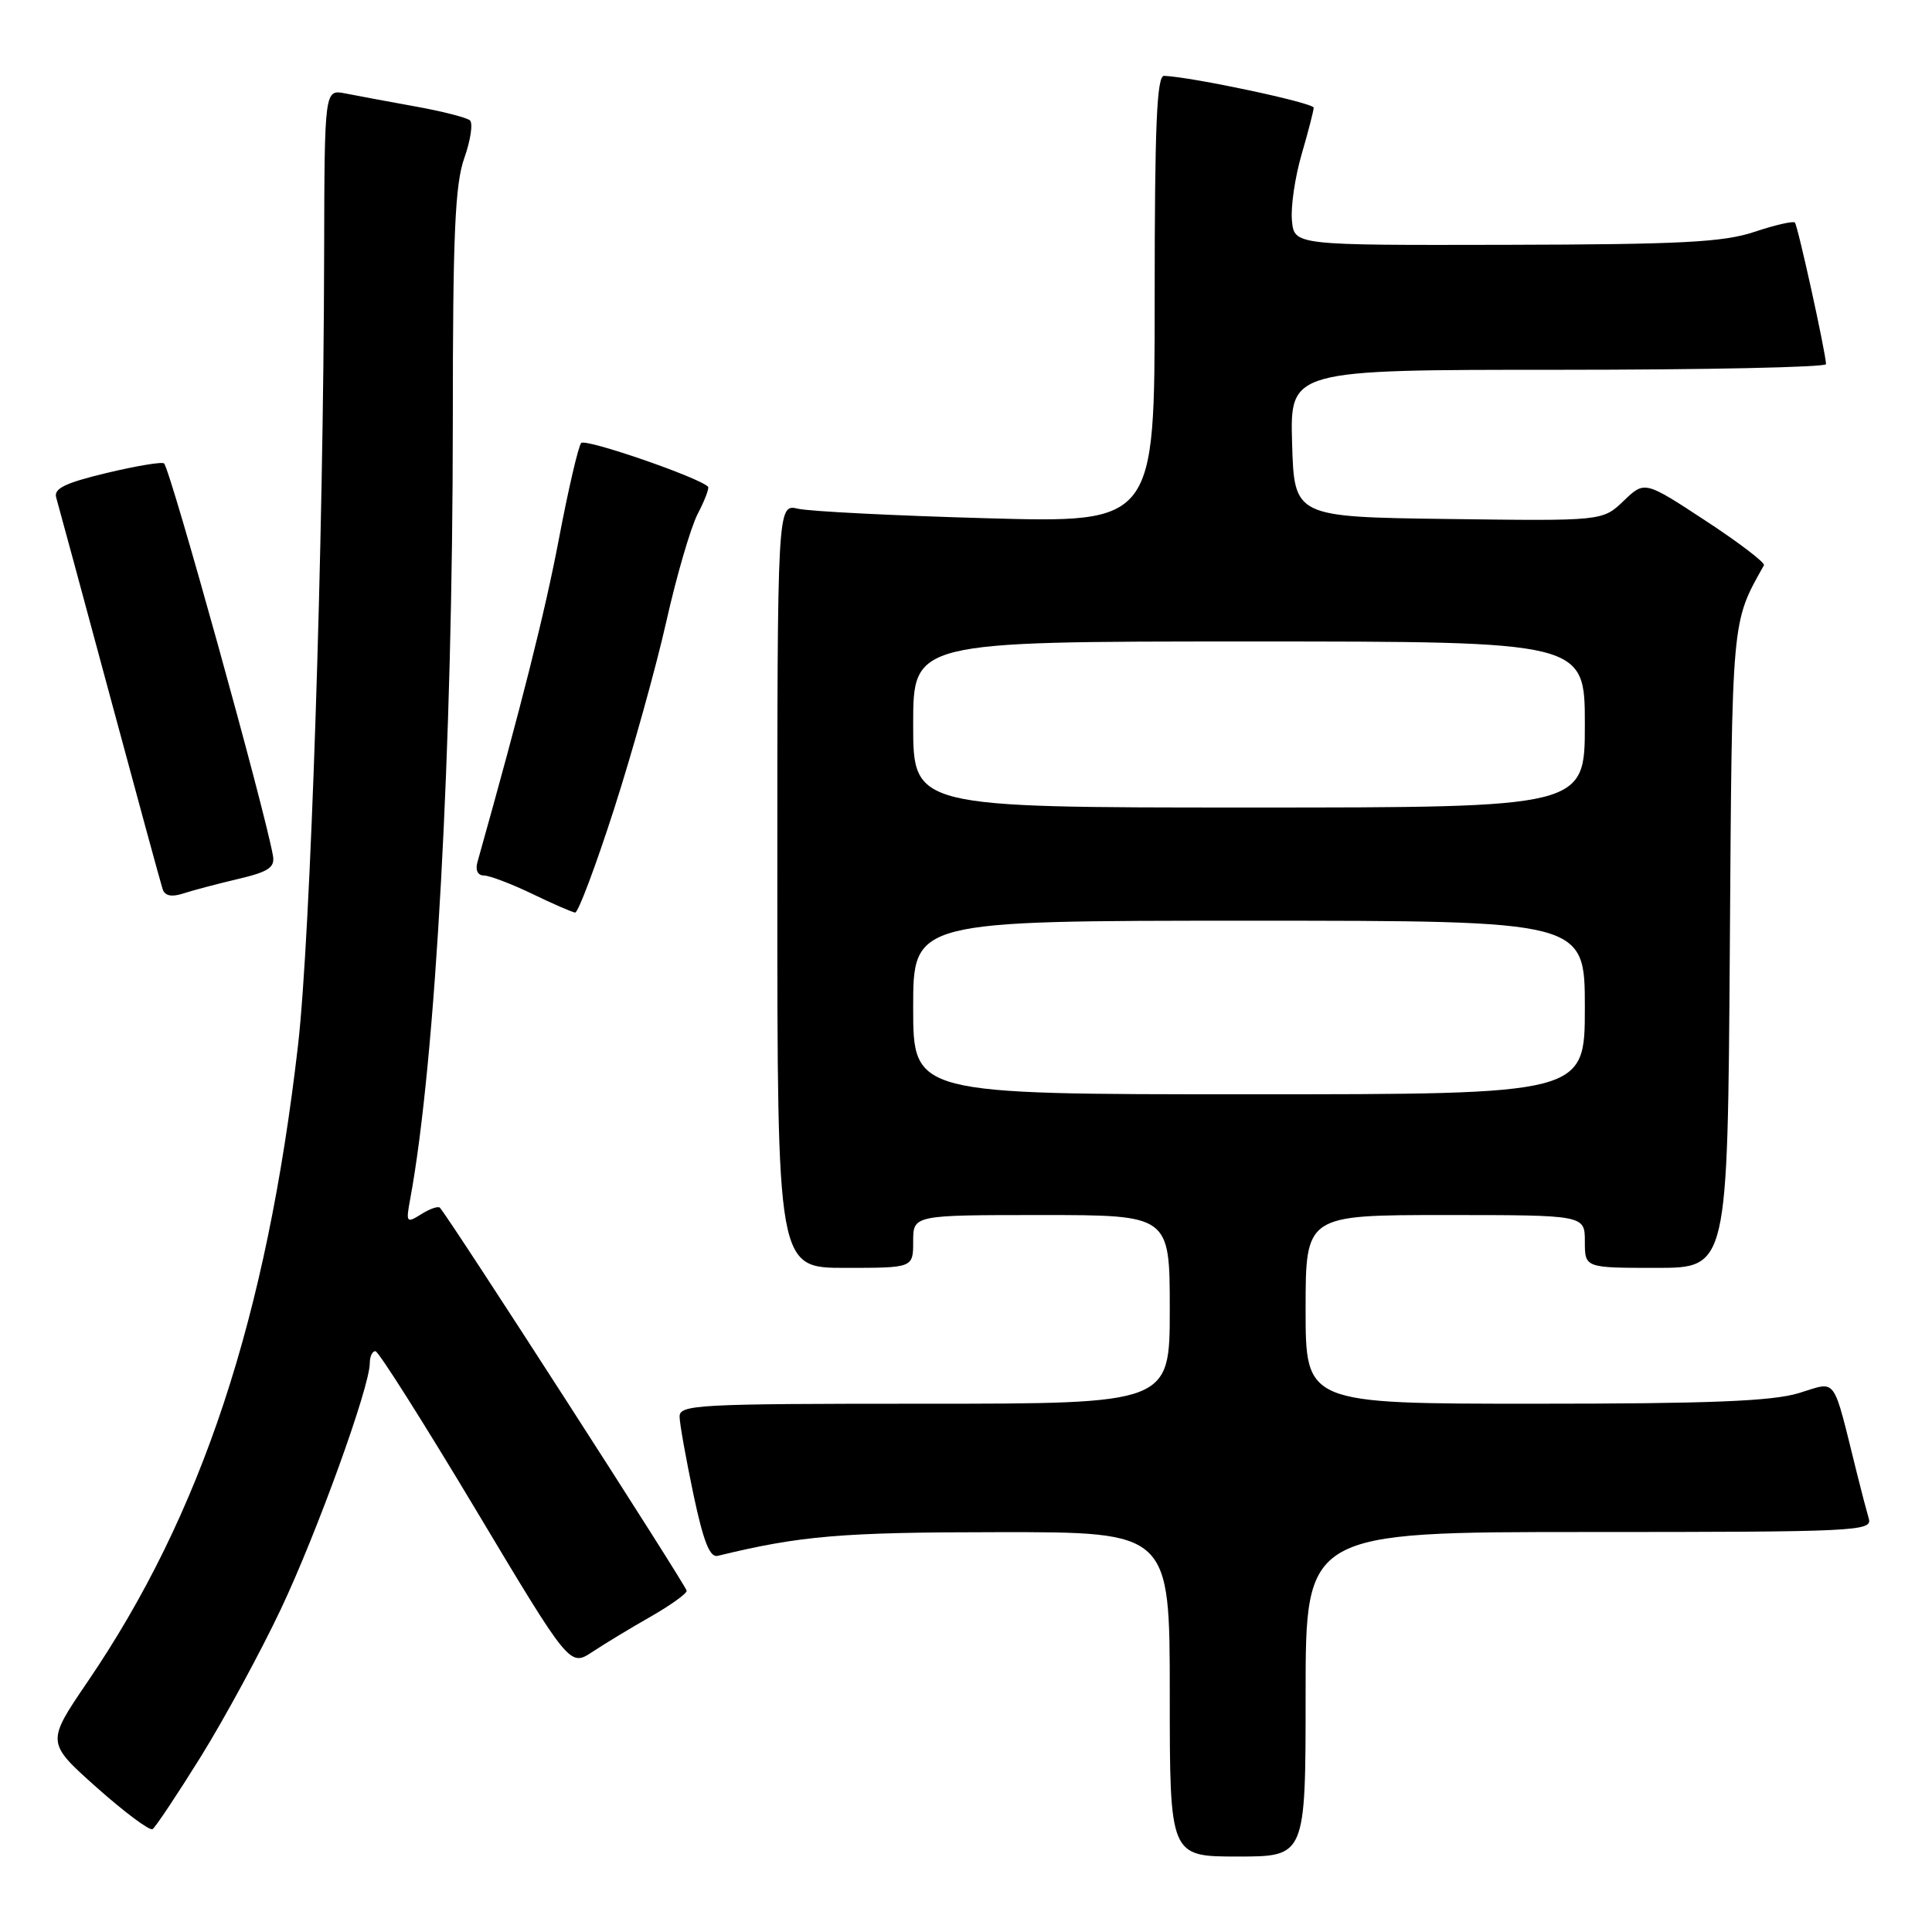 <?xml version="1.0" encoding="UTF-8" standalone="no"?>
<!DOCTYPE svg PUBLIC "-//W3C//DTD SVG 1.1//EN" "http://www.w3.org/Graphics/SVG/1.1/DTD/svg11.dtd" >
<svg xmlns="http://www.w3.org/2000/svg" xmlns:xlink="http://www.w3.org/1999/xlink" version="1.1" viewBox="0 0 256 256">
 <g >
 <path fill="currentColor"
d=" M 173.00 224.50 C 173.00 203.00 173.00 203.00 210.57 203.00 C 245.87 203.00 248.10 202.89 247.63 201.25 C 247.35 200.29 246.64 197.59 246.06 195.25 C 242.75 181.98 243.52 183.04 238.33 184.60 C 234.79 185.67 226.45 186.00 203.34 186.00 C 173.00 186.00 173.00 186.00 173.00 173.50 C 173.00 161.00 173.00 161.00 191.50 161.00 C 210.00 161.00 210.00 161.00 210.00 164.50 C 210.00 168.00 210.00 168.00 219.46 168.00 C 228.92 168.00 228.92 168.00 229.21 125.75 C 229.51 81.41 229.41 82.63 233.73 74.90 C 233.92 74.57 230.44 71.91 226.00 69.00 C 217.92 63.70 217.92 63.70 215.14 66.37 C 212.35 69.04 212.35 69.04 191.92 68.77 C 171.50 68.50 171.50 68.50 171.21 58.75 C 170.93 49.00 170.93 49.00 206.46 49.00 C 226.01 49.00 241.98 48.66 241.96 48.25 C 241.87 46.48 238.21 29.87 237.83 29.49 C 237.60 29.26 235.18 29.82 232.45 30.73 C 228.34 32.10 222.75 32.39 199.50 32.44 C 171.50 32.50 171.50 32.50 171.19 29.23 C 171.01 27.43 171.59 23.50 172.46 20.49 C 173.34 17.48 174.06 14.68 174.07 14.27 C 174.08 13.63 157.97 10.20 154.25 10.05 C 153.28 10.01 153.00 16.57 153.00 39.64 C 153.00 69.29 153.00 69.29 130.75 68.67 C 118.51 68.33 107.26 67.76 105.75 67.41 C 103.00 66.77 103.00 66.77 103.00 117.38 C 103.00 168.00 103.00 168.00 112.00 168.00 C 121.00 168.00 121.00 168.00 121.00 164.50 C 121.00 161.00 121.00 161.00 138.00 161.00 C 155.00 161.00 155.00 161.00 155.00 173.50 C 155.00 186.00 155.00 186.00 122.50 186.00 C 92.20 186.00 90.00 186.12 90.05 187.75 C 90.07 188.71 90.90 193.32 91.88 198.00 C 93.20 204.24 94.05 206.41 95.09 206.16 C 106.06 203.49 111.41 203.03 132.25 203.02 C 155.00 203.00 155.00 203.00 155.00 224.50 C 155.00 246.00 155.00 246.00 164.00 246.00 C 173.00 246.00 173.00 246.00 173.00 224.50 Z  M 26.64 232.72 C 29.78 227.65 34.54 218.87 37.22 213.21 C 42.03 203.03 49.00 183.76 49.00 180.62 C 49.00 179.73 49.34 179.02 49.75 179.04 C 50.16 179.06 56.12 188.48 63.00 199.97 C 75.50 220.86 75.50 220.86 78.50 218.88 C 80.15 217.79 83.63 215.68 86.24 214.20 C 88.84 212.71 90.98 211.18 90.99 210.79 C 91.00 210.22 59.83 161.82 58.30 160.04 C 58.09 159.78 56.97 160.16 55.83 160.88 C 53.84 162.12 53.77 162.02 54.36 158.84 C 57.72 140.69 59.99 99.17 60.00 55.88 C 60.00 31.04 60.29 24.44 61.52 20.95 C 62.36 18.58 62.69 16.33 62.27 15.95 C 61.85 15.58 58.58 14.74 55.00 14.10 C 51.42 13.45 47.26 12.68 45.75 12.38 C 43.00 11.84 43.00 11.84 42.95 33.67 C 42.87 72.13 41.15 124.07 39.49 138.50 C 35.32 174.65 26.74 200.62 11.60 222.85 C 6.13 230.89 6.13 230.89 12.81 236.85 C 16.49 240.12 19.82 242.61 20.21 242.37 C 20.60 242.13 23.49 237.78 26.64 232.72 Z  M 81.36 107.22 C 83.80 99.64 86.91 88.48 88.28 82.40 C 89.64 76.33 91.52 69.89 92.45 68.09 C 93.39 66.29 94.00 64.67 93.82 64.49 C 92.55 63.23 77.56 58.07 77.01 58.70 C 76.63 59.14 75.29 64.90 74.04 71.50 C 72.17 81.30 69.13 93.36 63.26 114.25 C 62.96 115.30 63.31 116.01 64.13 116.01 C 64.89 116.02 67.75 117.11 70.50 118.43 C 73.25 119.76 75.82 120.88 76.21 120.92 C 76.60 120.96 78.92 114.80 81.36 107.22 Z  M 31.50 116.48 C 35.56 115.53 36.44 114.95 36.17 113.40 C 35.17 107.56 22.60 62.27 21.74 61.41 C 21.49 61.16 18.07 61.73 14.14 62.67 C 8.59 64.00 7.09 64.74 7.45 65.94 C 7.70 66.80 10.88 78.53 14.51 92.00 C 18.14 105.47 21.31 117.09 21.55 117.82 C 21.85 118.71 22.73 118.89 24.25 118.40 C 25.49 117.99 28.75 117.13 31.50 116.48 Z  M 121.00 133.50 C 121.00 122.00 121.00 122.00 165.50 122.00 C 210.00 122.00 210.00 122.00 210.00 133.50 C 210.00 145.00 210.00 145.00 165.50 145.00 C 121.00 145.00 121.00 145.00 121.00 133.50 Z  M 121.00 96.00 C 121.00 85.00 121.00 85.00 165.50 85.00 C 210.00 85.00 210.00 85.00 210.00 96.00 C 210.00 107.00 210.00 107.00 165.50 107.00 C 121.00 107.00 121.00 107.00 121.00 96.00 Z "/>
</g>
</svg>